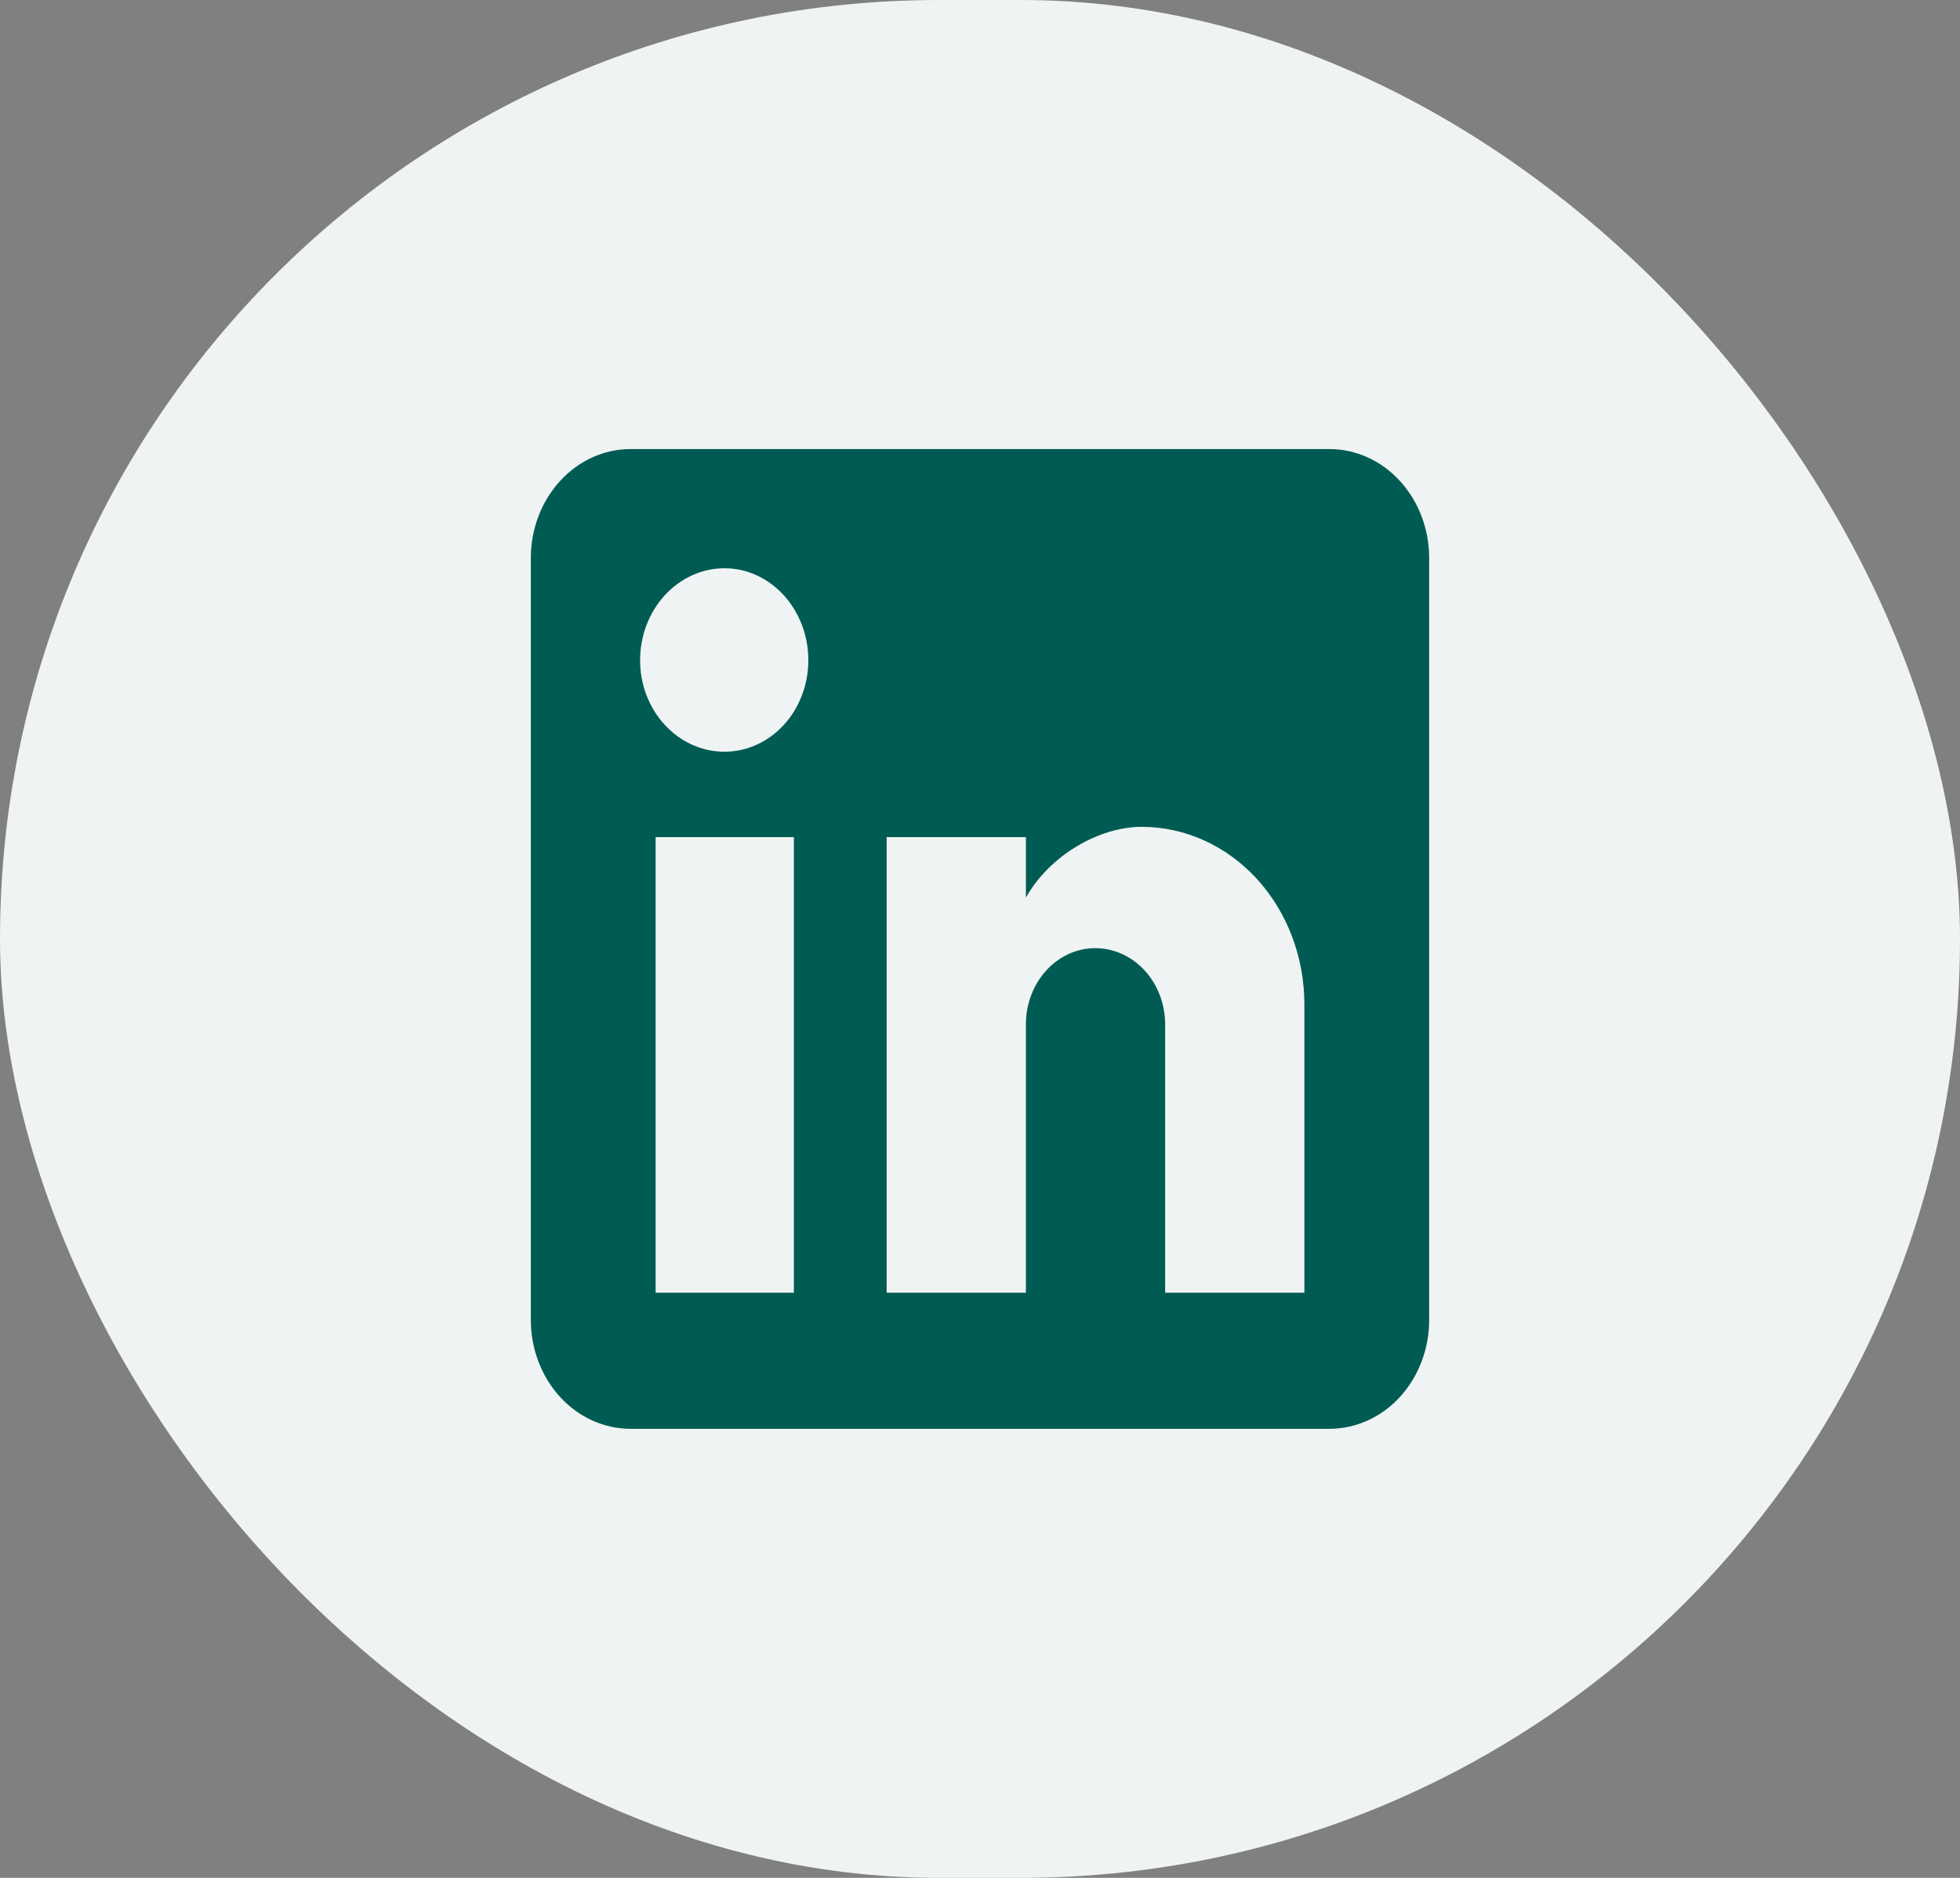 <svg width="24" height="23" viewBox="0 0 24 23" fill="none" xmlns="http://www.w3.org/2000/svg">
<rect x="0" y="0" width="24" height="23" fill="#808080" stroke="none"/>
<rect width="24" height="23" rx="11.5" fill="#EFF3F3"/>
<path d="M16.278 5.5C16.602 5.5 16.913 5.64 17.142 5.891C17.371 6.141 17.5 6.48 17.5 6.833V16.167C17.5 16.52 17.371 16.859 17.142 17.11C16.913 17.36 16.602 17.5 16.278 17.5H7.722C7.398 17.5 7.087 17.36 6.858 17.11C6.629 16.859 6.5 16.52 6.5 16.167V6.833C6.5 6.48 6.629 6.141 6.858 5.891C7.087 5.64 7.398 5.5 7.722 5.5H16.278ZM15.972 15.833V12.3C15.972 11.724 15.762 11.171 15.389 10.763C15.015 10.356 14.508 10.127 13.98 10.127C13.461 10.127 12.856 10.473 12.562 10.993V10.253H10.857V15.833H12.562V12.547C12.562 12.033 12.941 11.613 13.412 11.613C13.639 11.613 13.856 11.712 14.017 11.887C14.177 12.062 14.267 12.299 14.267 12.547V15.833H15.972ZM8.871 9.207C9.143 9.207 9.405 9.089 9.597 8.879C9.79 8.669 9.898 8.384 9.898 8.087C9.898 7.467 9.439 6.96 8.871 6.96C8.597 6.96 8.335 7.079 8.141 7.29C7.947 7.501 7.838 7.788 7.838 8.087C7.838 8.707 8.303 9.207 8.871 9.207ZM9.721 15.833V10.253H8.028V15.833H9.721Z" fill="#005C53"/>
</svg>
